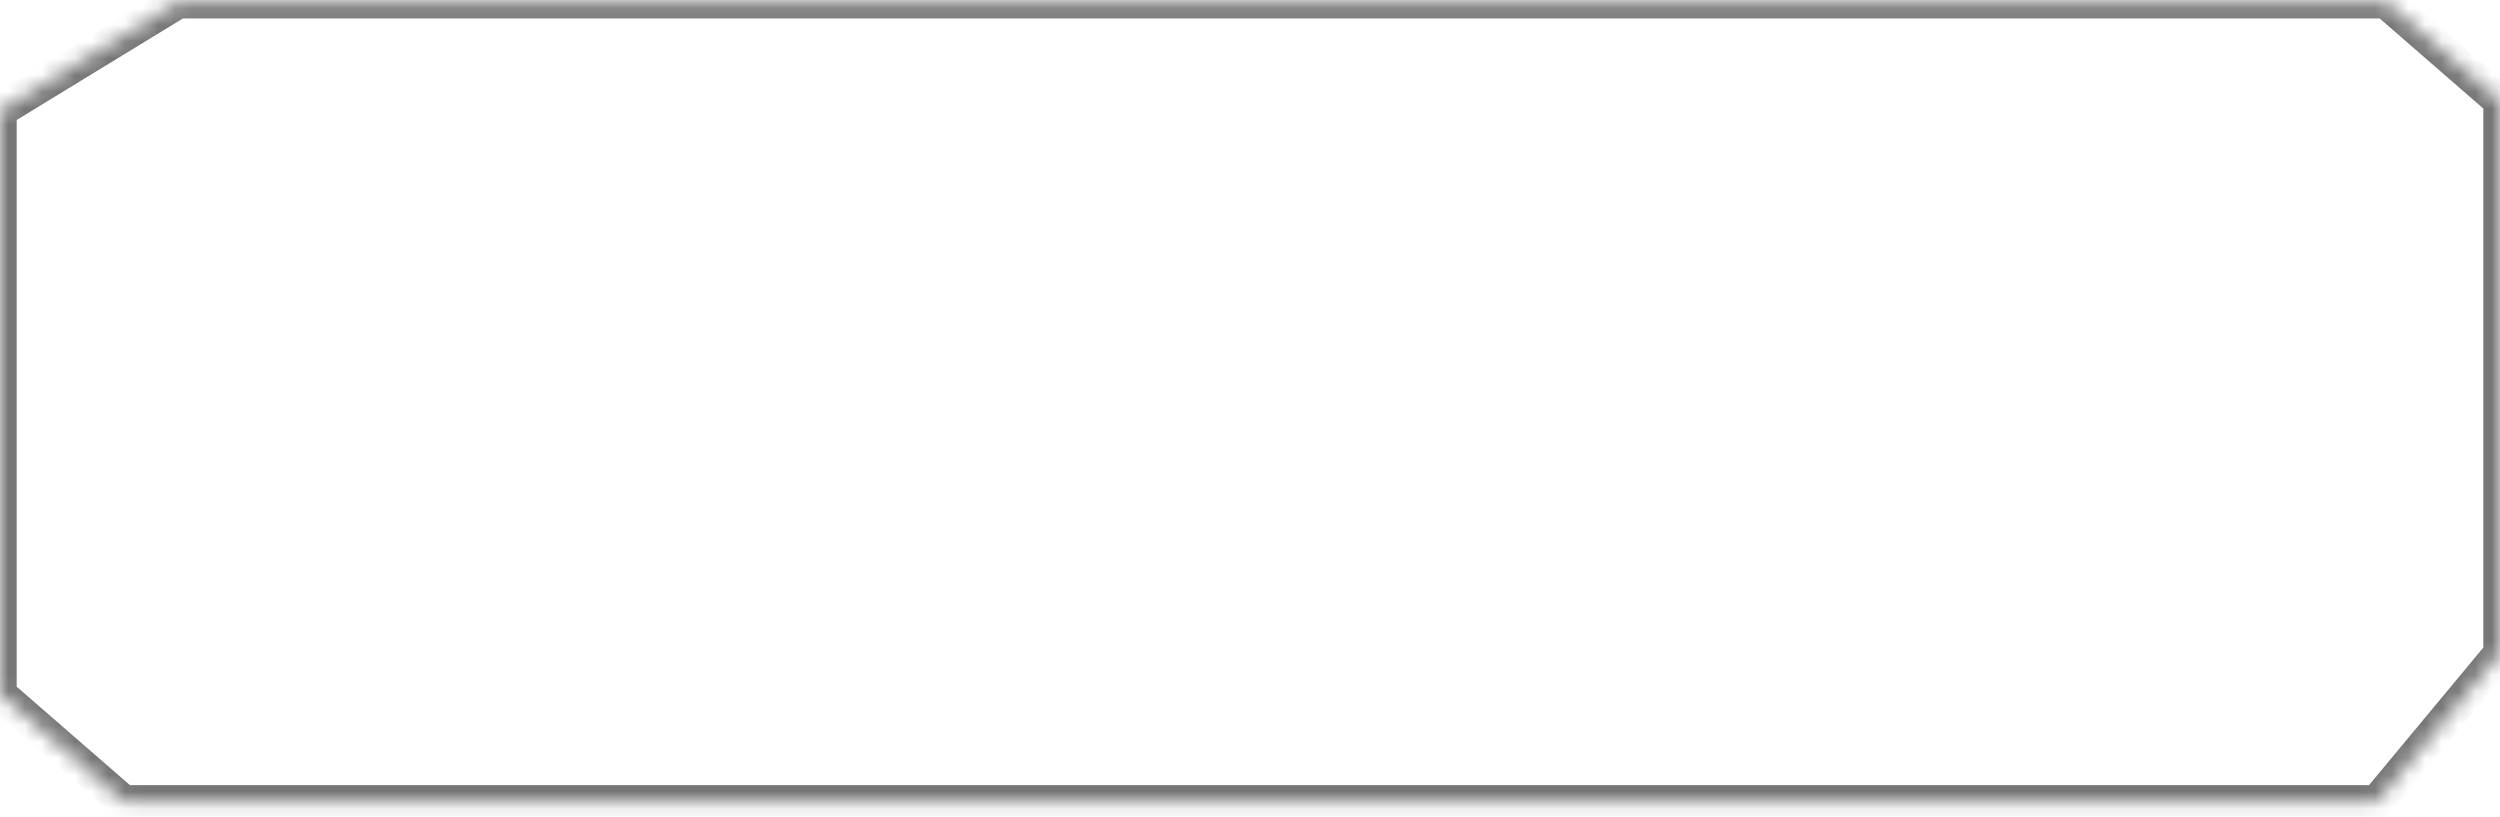 <svg width="150" height="49" viewBox="0 0 150 49" fill="none" xmlns="http://www.w3.org/2000/svg">
<mask id="path-1-inside-1_788_5253" fill="white">
<path fill-rule="evenodd" clip-rule="evenodd" d="M0 6.64V41.656L7.426 48.109H142.607L150 39.214V6.057L143.156 0.109H10.689L0 6.64Z"/>
</mask>
<path d="M0 41.656H-1V42.111L-0.656 42.41L0 41.656ZM0 6.64L-0.521 5.787L-1 6.079V6.64H0ZM7.426 48.109L6.77 48.864L7.052 49.109H7.426V48.109ZM142.607 48.109V49.109H143.077L143.377 48.748L142.607 48.109ZM150 39.214L150.769 39.853L151 39.575V39.214H150ZM150 6.057H151V5.601L150.656 5.302L150 6.057ZM143.156 0.109L143.812 -0.645L143.53 -0.891H143.156V0.109ZM10.689 0.109V-0.891H10.408L10.168 -0.744L10.689 0.109ZM1 41.656V6.64H-1V41.656H1ZM8.082 47.355L0.656 40.901L-0.656 42.41L6.77 48.864L8.082 47.355ZM142.607 47.109H7.426V49.109H142.607V47.109ZM143.377 48.748L150.769 39.853L149.231 38.575L141.838 47.47L143.377 48.748ZM149 6.057V39.214H151V6.057H149ZM142.5 0.864L149.344 6.812L150.656 5.302L143.812 -0.645L142.5 0.864ZM10.689 1.109H143.156V-0.891H10.689V1.109ZM0.521 7.493L11.21 0.963L10.168 -0.744L-0.521 5.787L0.521 7.493Z" fill="#777777" mask="url(#path-1-inside-1_788_5253)"/>
</svg>
